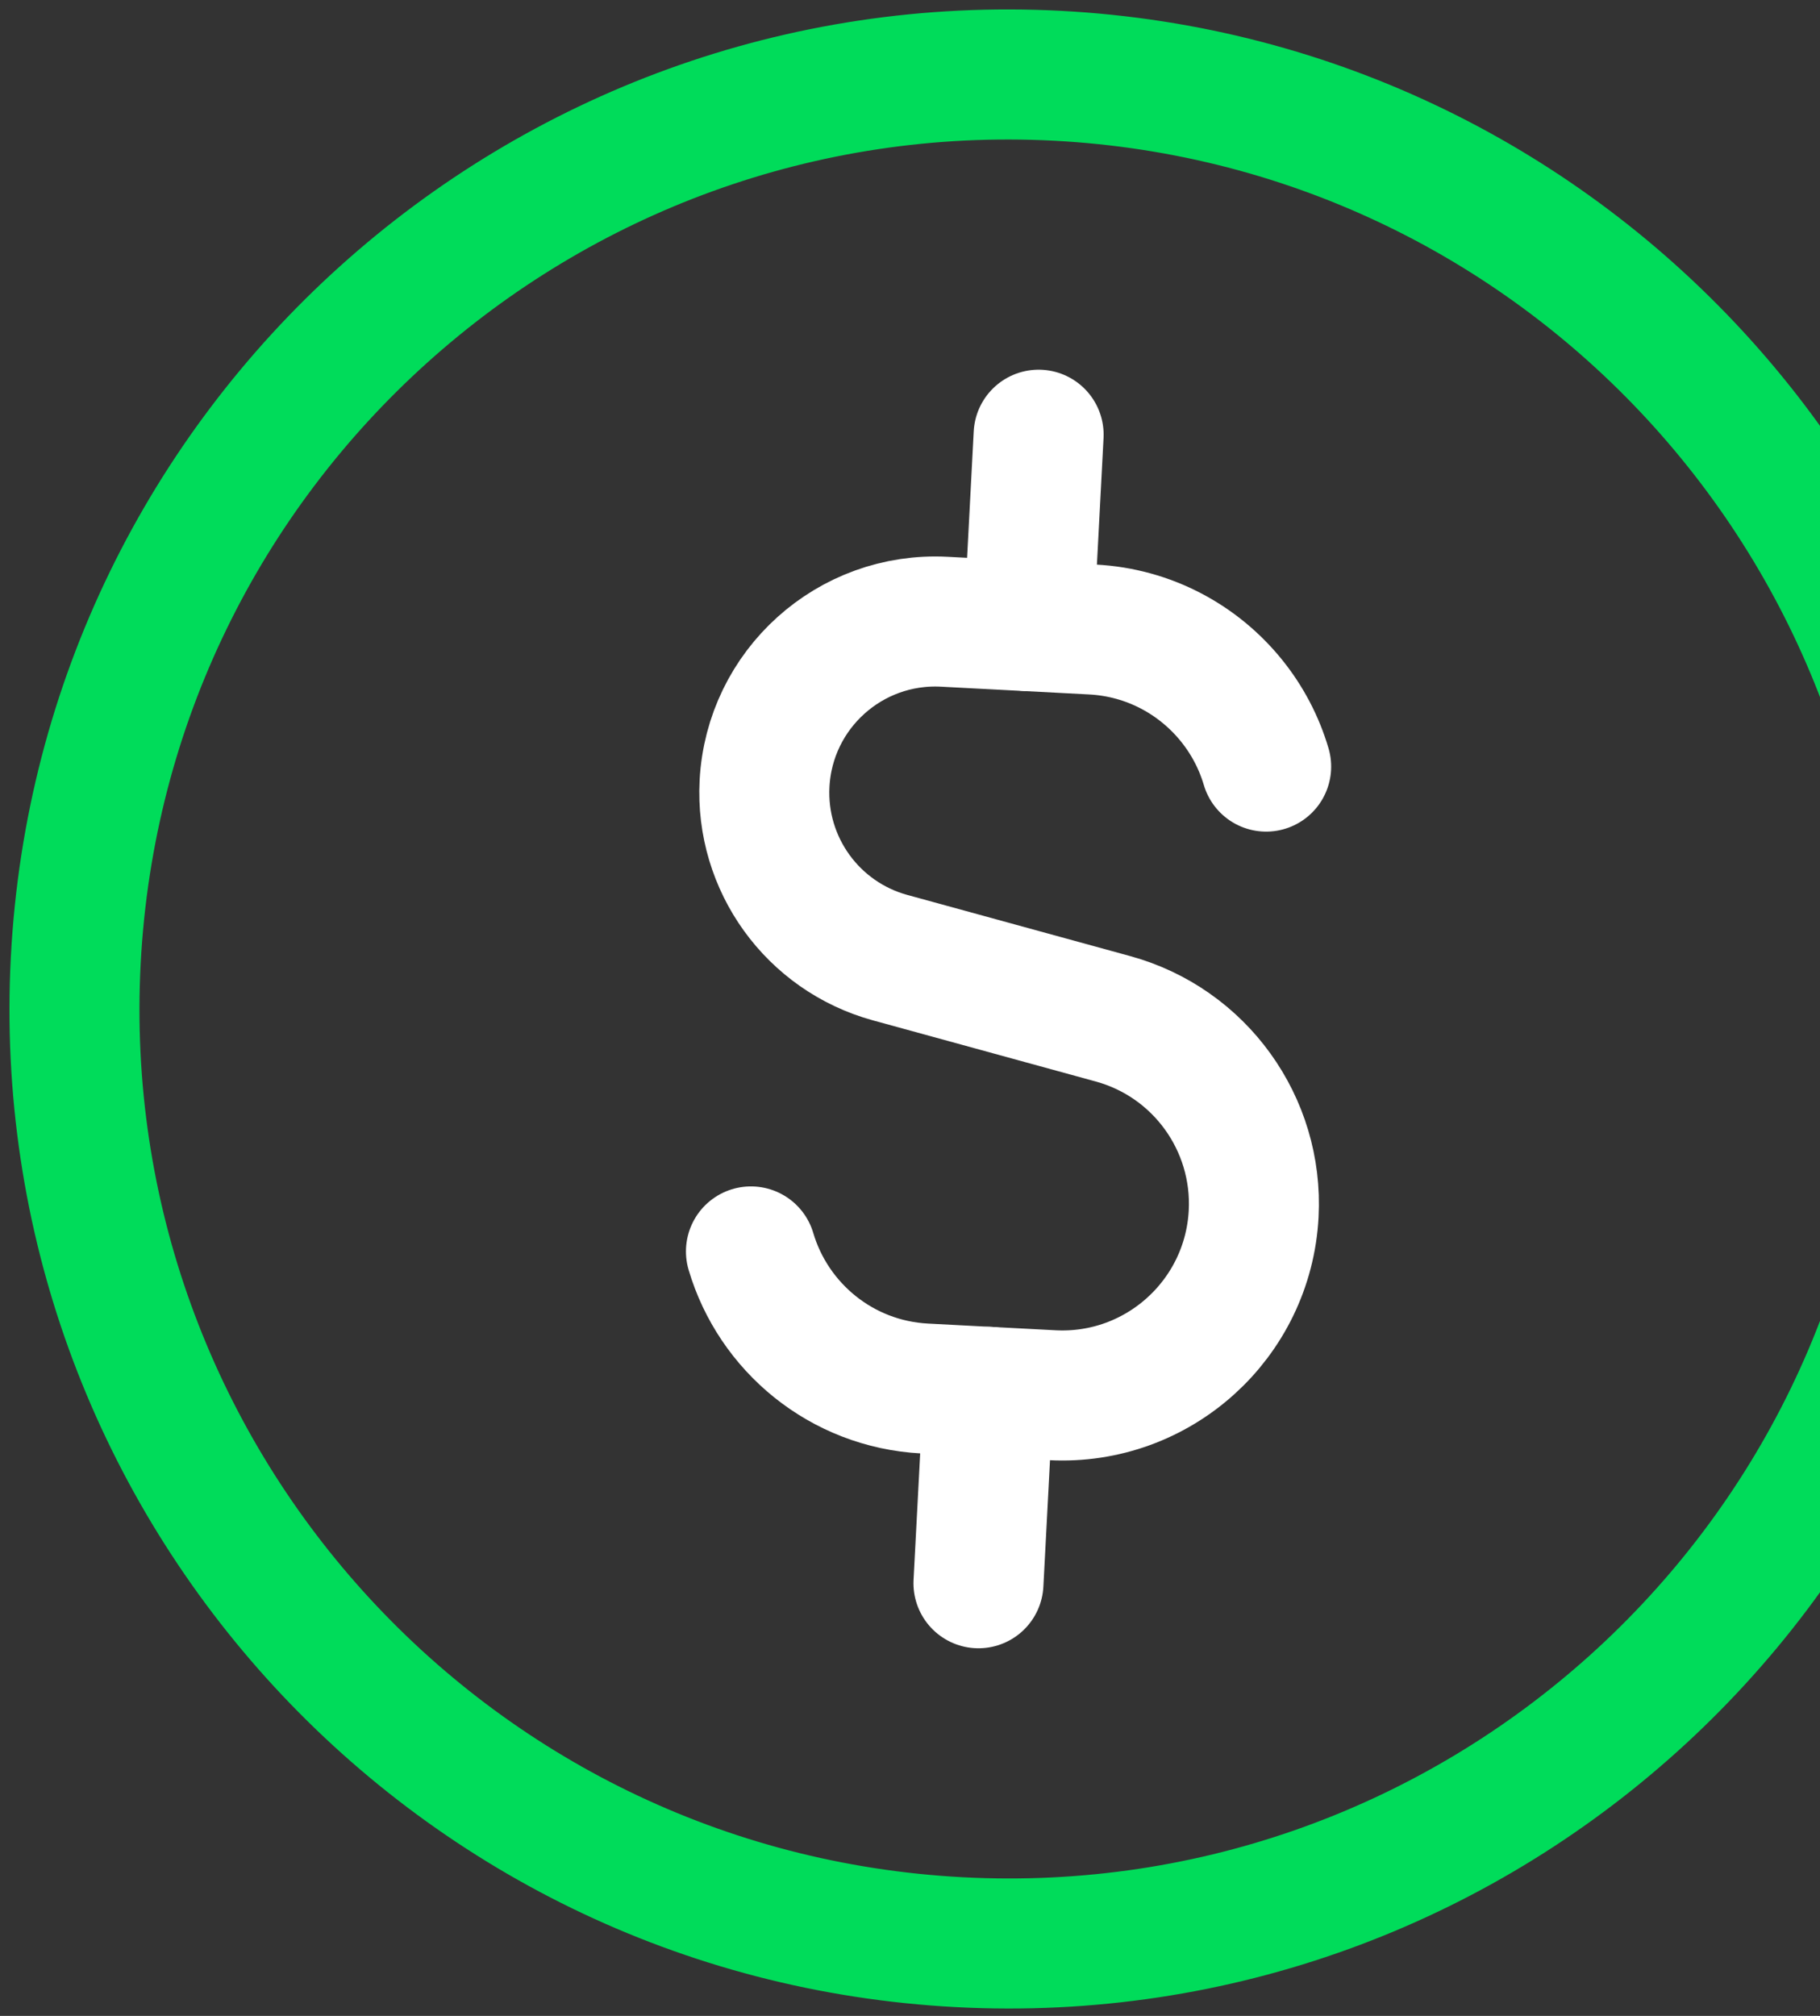 <svg width="84" height="93" viewBox="0 0 84 93" fill="none" xmlns="http://www.w3.org/2000/svg">
<rect x="0" y="0" width="84" height="93" fill="#333333" stroke="none"/>
<path d="M44.292 89.6C68.069 90.846 88.354 72.582 89.6 48.804C90.846 25.028 72.582 4.743 48.805 3.496C25.028 2.25 4.743 20.515 3.497 44.292C2.251 68.069 20.515 88.354 44.292 89.6Z" stroke="#00DC5A" stroke-width="6" stroke-linecap="round" stroke-linejoin="round"/>
<path d="M58.438 35.365C58.108 34.248 57.562 33.219 56.846 32.33C55.324 30.439 53.033 29.178 50.418 29.041L43.582 28.683C39.228 28.455 35.514 31.799 35.286 36.153C35.092 39.857 37.504 43.197 41.081 44.179L51.369 47.001C55.377 48.1 58.078 51.844 57.861 55.994C57.605 60.872 53.444 64.621 48.566 64.366L42.679 64.057C38.834 63.856 35.692 61.227 34.659 57.733" stroke="white" stroke-width="6" stroke-linecap="round" stroke-linejoin="round"/>
<path d="M47.474 28.886L47.937 20.055" stroke="white" stroke-width="6" stroke-linecap="round" stroke-linejoin="round"/>
<path d="M45.16 73.04L45.623 64.21" stroke="white" stroke-width="6" stroke-linecap="round" stroke-linejoin="round"/>
</svg>
